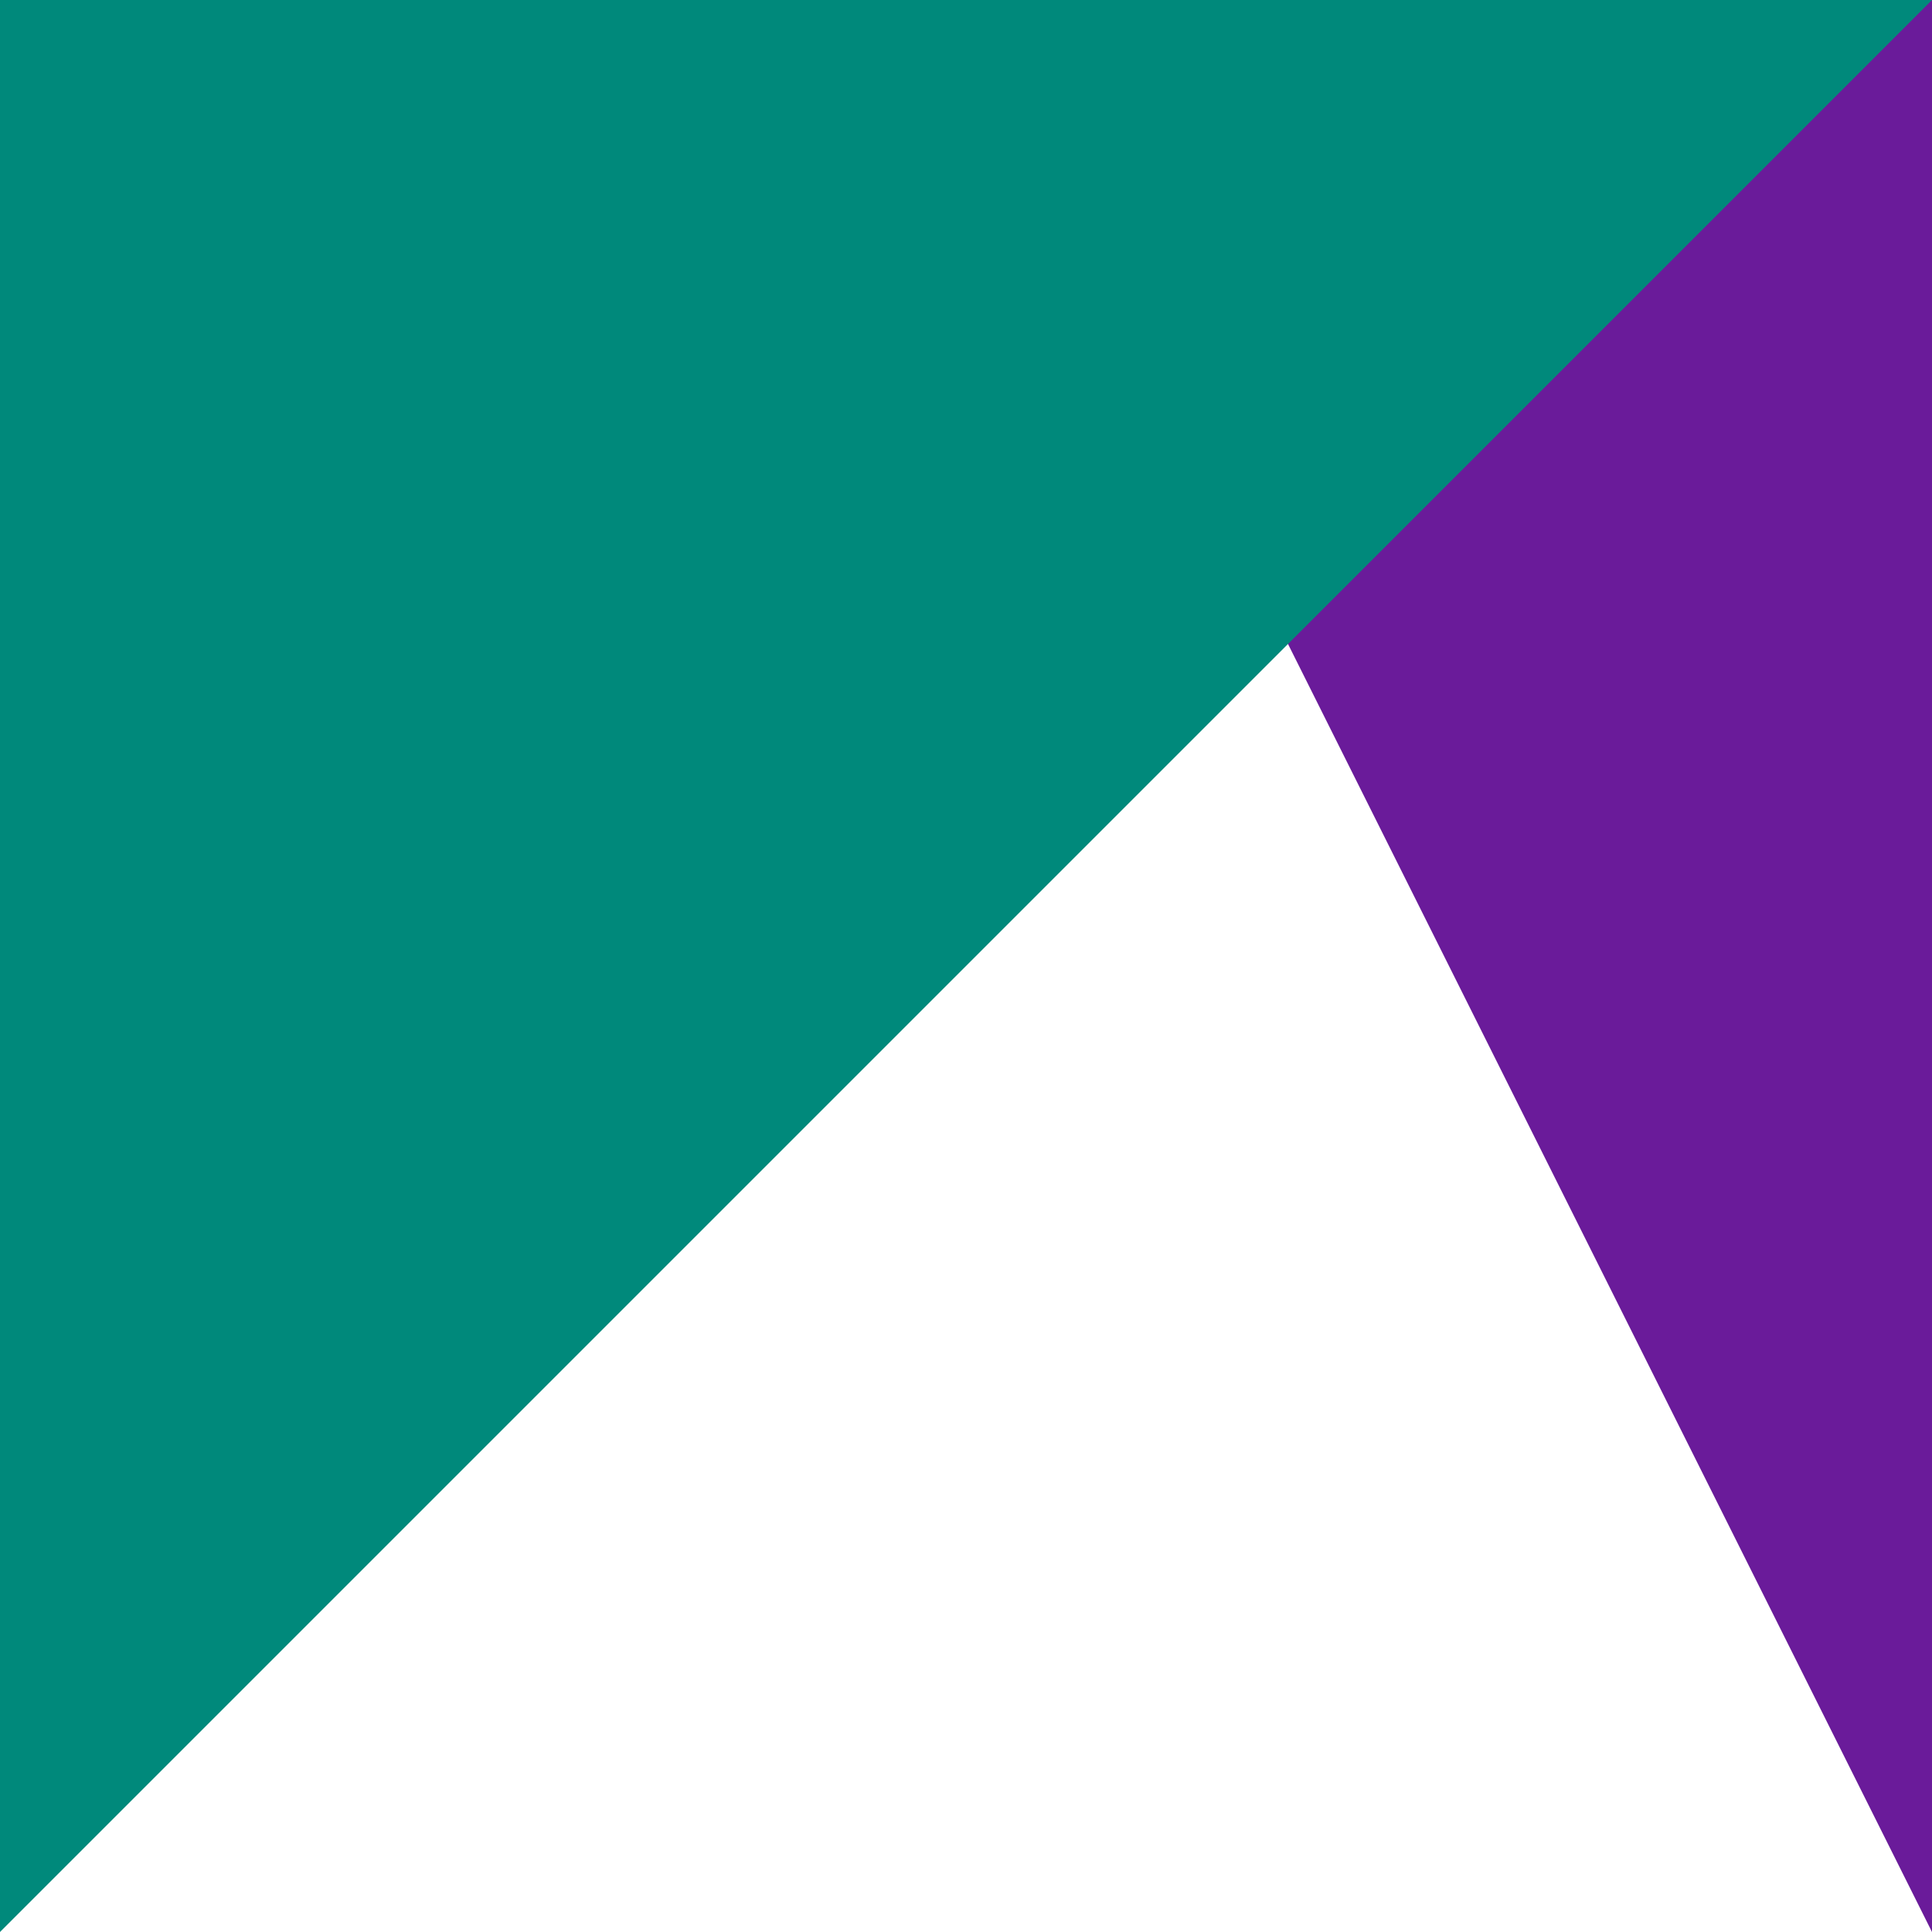 <?xml version="1.0" encoding="UTF-8" standalone="no"?>
<!-- Created with Inkscape (http://www.inkscape.org/) -->

<svg
   xmlns:dc="http://purl.org/dc/elements/1.1/"
   xmlns:cc="http://creativecommons.org/ns#"
   xmlns:rdf="http://www.w3.org/1999/02/22-rdf-syntax-ns#"
   xmlns:svg="http://www.w3.org/2000/svg"
   xmlns="http://www.w3.org/2000/svg"
   xmlns:sodipodi="http://sodipodi.sourceforge.net/DTD/sodipodi-0.dtd"
   xmlns:inkscape="http://www.inkscape.org/namespaces/inkscape"
   width="10mm"
   height="10mm"
   viewBox="0 0 10 10"
   version="1.1"
   id="svg8"
   inkscape:version="0.92.4 (5da689c313, 2019-01-14)"
   sodipodi:docname="header.svg"
   preserveAspectRatio="none">
  <defs
     id="defs2" />
  <sodipodi:namedview
     id="base"
     pagecolor="#ffffff"
     bordercolor="#666666"
     borderopacity="1.0"
     inkscape:pageopacity="0.0"
     inkscape:pageshadow="2"
     inkscape:zoom="5.6"
     inkscape:cx="14.733301"
     inkscape:cy="29.916499"
     inkscape:document-units="mm"
     inkscape:current-layer="layer1"
     showgrid="false"
     inkscape:window-width="1074"
     inkscape:window-height="729"
     inkscape:window-x="276"
     inkscape:window-y="0"
     inkscape:window-maximized="0" />
  <g
     inkscape:label="Camada 1"
     inkscape:groupmode="layer"
     id="layer1"
     transform="translate(-69.49,-151.071)">
    <path
       style="opacity:1;fill:#6a1b9a;fill-opacity:1;stroke:none;stroke-width:1;stroke-linecap:square;stroke-linejoin:miter;stroke-miterlimit:4;stroke-dasharray:none;stroke-opacity:1;paint-order:stroke fill markers"
       d="m 79.49,161.071 v -10 h -5 z"
       id="rect833"
       inkscape:connector-curvature="0"
       sodipodi:nodetypes="cccc" />
    <path
       style="opacity:1;fill:#00897b;fill-opacity:1;stroke:none;stroke-width:1;stroke-linecap:square;stroke-linejoin:miter;stroke-miterlimit:4;stroke-dasharray:none;stroke-opacity:1;paint-order:stroke fill markers"
       d="m 69.49,161.071 10,-10 h -10 z"
       id="rect815"
       inkscape:connector-curvature="0"
       sodipodi:nodetypes="cccc" />
  </g>
</svg>
